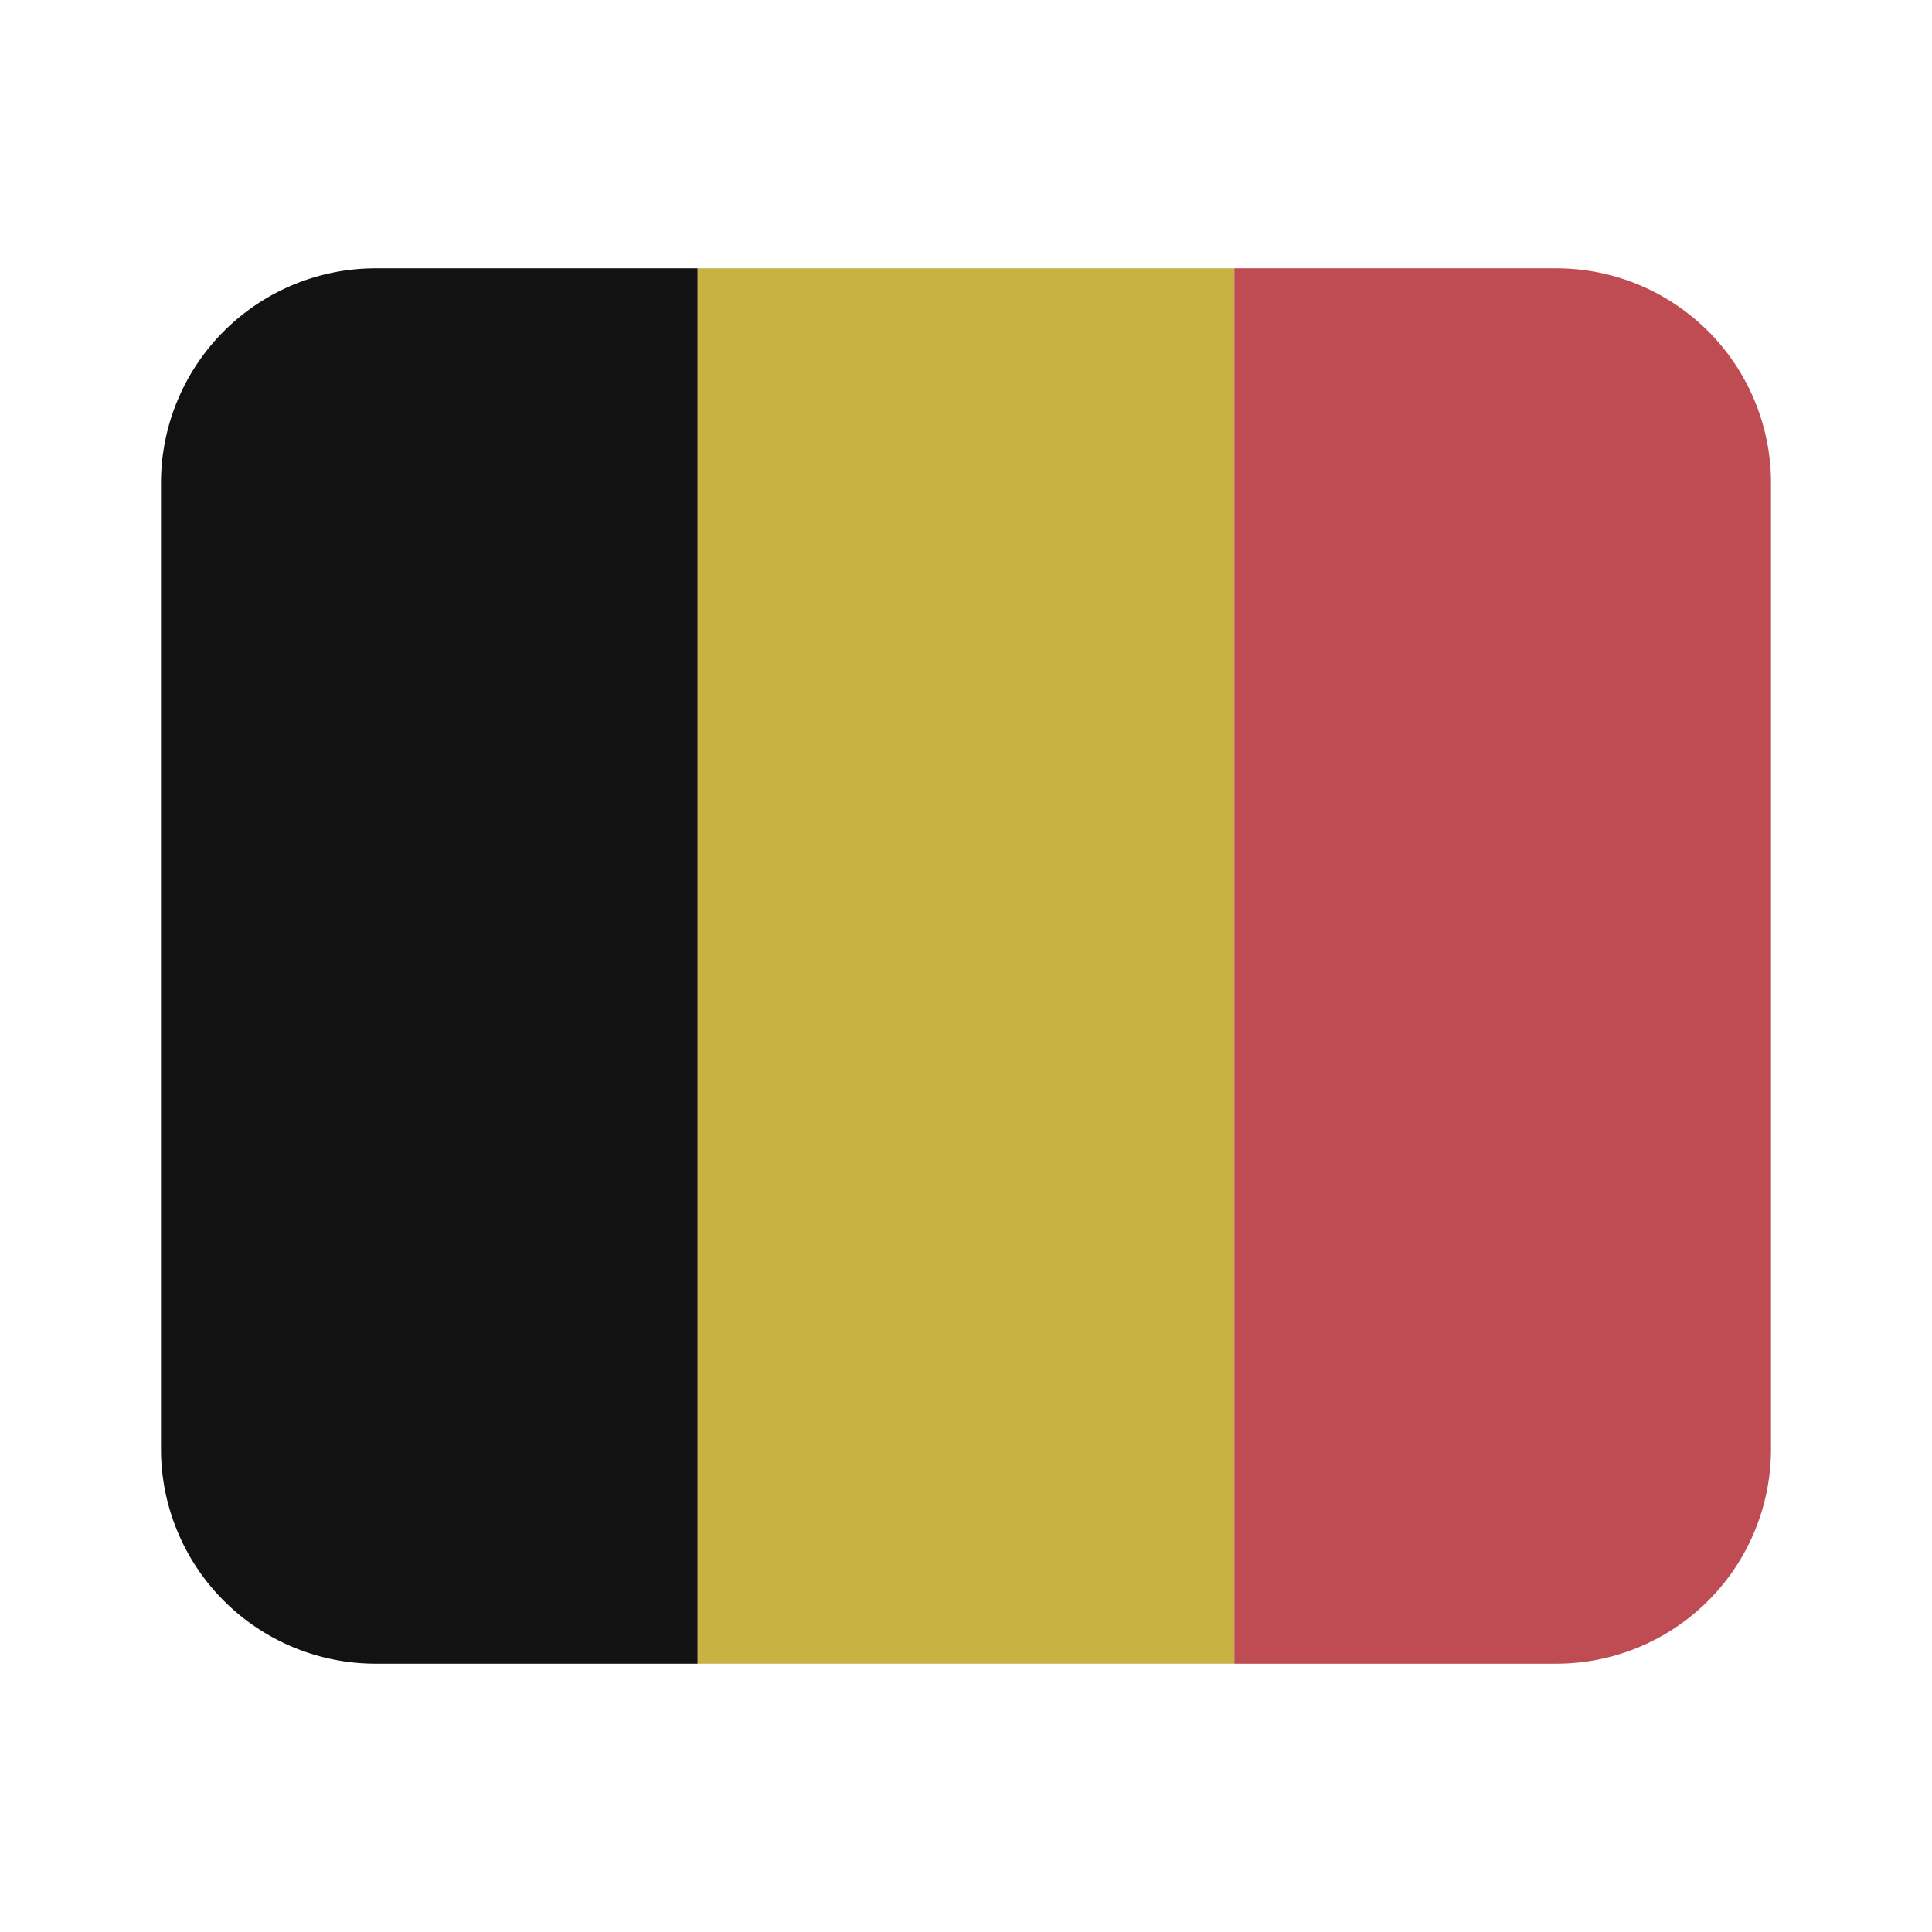 <svg viewBox="0 0 36 36" xml:space="preserve" xmlns="http://www.w3.org/2000/svg"><path fill="#121212" d="M7 5a4 4 0 0 0-4 4v18a4 4 0 0 0 4 4h6V5H7z" /><path fill="#c7b242" d="M13 5h10v26H13z" /><path fill="#bf4b53" d="M29 5h-6v26h6a4 4 0 0 0 4-4V9a4 4 0 0 0-4-4z" /></svg>